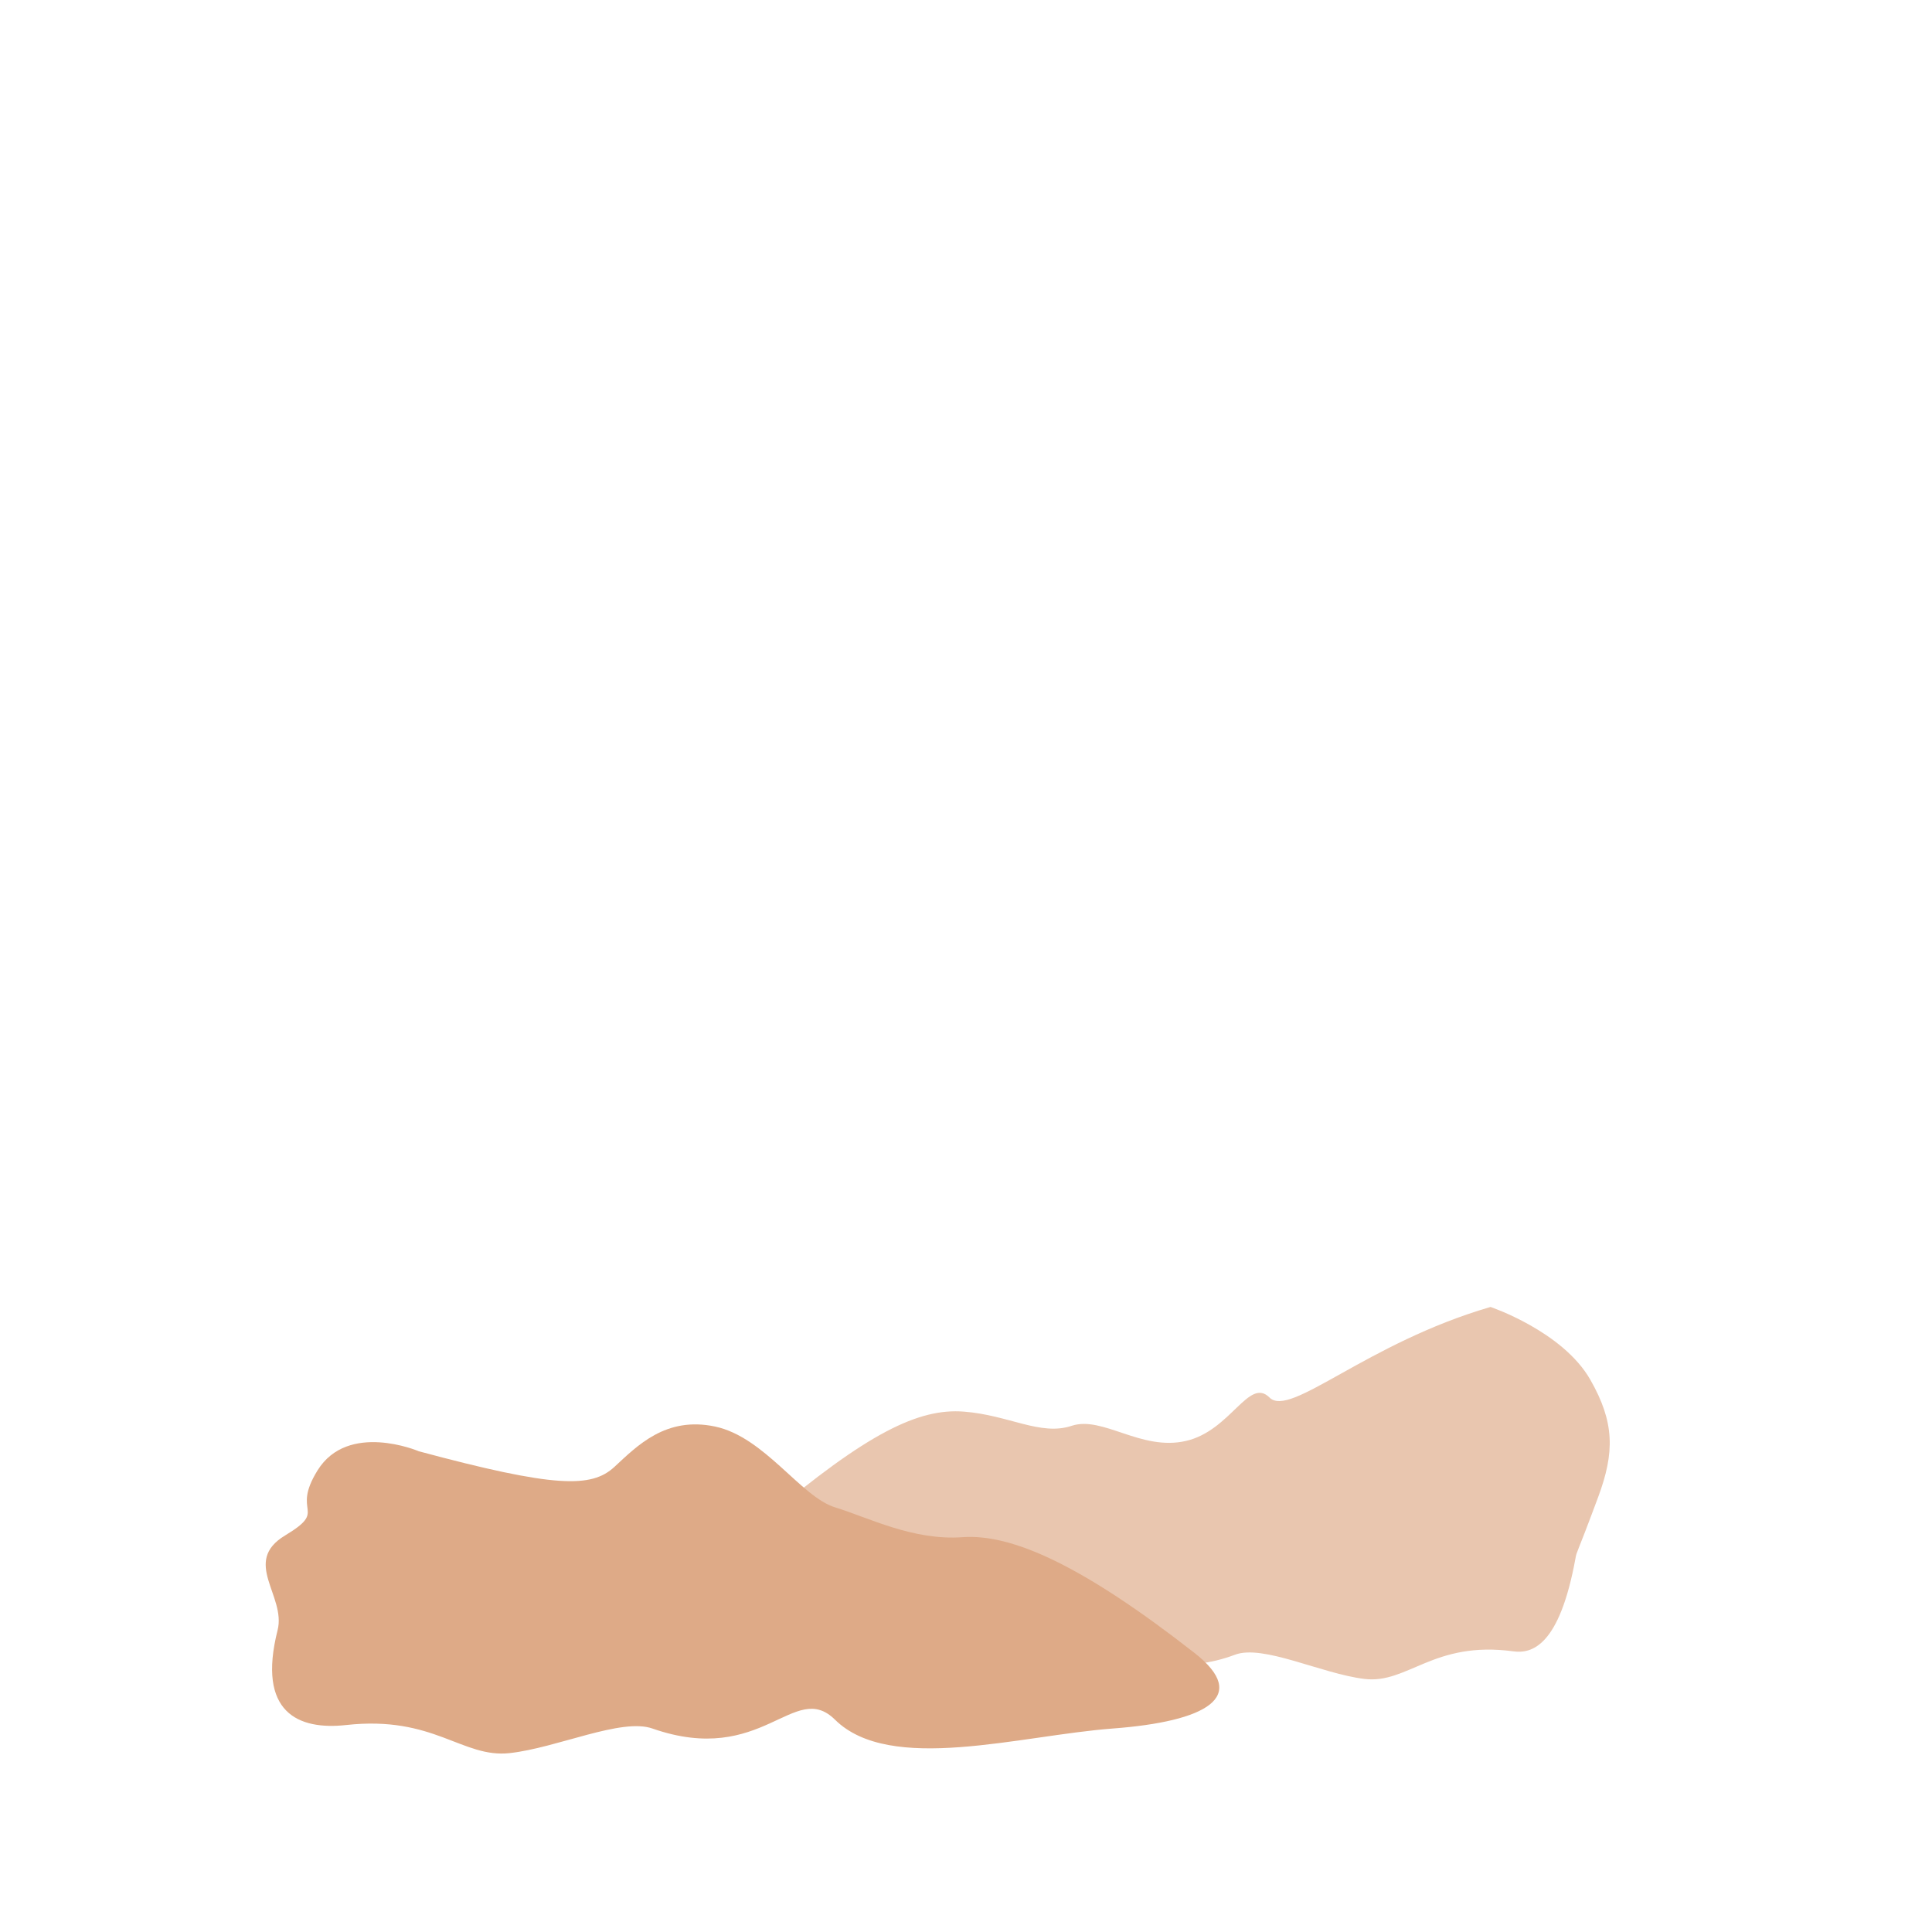 <?xml version="1.0" encoding="UTF-8" standalone="no"?>
<svg
   xmlns:dc="http://purl.org/dc/elements/1.1/"
   xmlns:cc="http://creativecommons.org/ns#"
   xmlns:rdf="http://www.w3.org/1999/02/22-rdf-syntax-ns#"
   xmlns:svg="http://www.w3.org/2000/svg"
   xmlns="http://www.w3.org/2000/svg"
   xmlns:sodipodi="http://sodipodi.sourceforge.net/DTD/sodipodi-0.dtd"
   xmlns:inkscape="http://www.inkscape.org/namespaces/inkscape"
   width="128"
   height="128"
   viewBox="0 0 33.867 33.867"
   version="1.1"
   id="svg8"
   inkscape:version="1.0.2 (e86c870879, 2021-01-15, custom)"
   sodipodi:docname="Dust1.svg">
  <defs
     id="defs2" />
  <sodipodi:namedview
     id="base"
     pagecolor="#ffffff"
     bordercolor="#666666"
     borderopacity="1.0"
     inkscape:pageopacity="0.0"
     inkscape:pageshadow="2"
     inkscape:zoom="7.9195959"
     inkscape:cx="60.114473"
     inkscape:cy="86.325787"
     inkscape:document-units="mm"
     inkscape:current-layer="layer1"
     inkscape:document-rotation="0"
     showgrid="false"
     units="px"
     inkscape:window-width="1920"
     inkscape:window-height="1137"
     inkscape:window-x="1912"
     inkscape:window-y="-8"
     inkscape:window-maximized="1" />
  <g
     inkscape:label="Layer 1"
     inkscape:groupmode="layer"
     id="layer1">
    <path
       style="fill:#e9c6af;stroke:none;stroke-width:0.12px;stroke-linecap:butt;stroke-linejoin:miter;stroke-opacity:1"
       d="m 26.129,22.91 c -2.182,0.635 -3.512,1.951 -3.875,1.588 -0.364,-0.363 -0.677,0.58 -1.465,0.761 -0.788,0.182 -1.458,-0.446 -2.004,-0.265 -0.546,0.182 -1.102,-0.189 -1.89,-0.249 -0.788,-0.061 -1.686,0.367 -3.474,1.88 -0.893,0.755 -2.136,1.45 -0.651,1.571 1.485,0.121 4.229,1.609 5.108,0.671 0.654,-0.698 2.011,0.805 3.769,0.14 0.495,-0.187 1.516,0.333 2.273,0.424 0.758,0.091 1.207,-0.674 2.607,-0.484 0.322,0.044 0.809,-0.083 1.091,-1.634 0.024,-0.133 0,0 0.397,-1.07 0.289,-0.779 0.292,-1.307 -0.139,-2.06 -0.485,-0.847 -1.748,-1.273 -1.748,-1.273 z"
       id="path833-3"
       sodipodi:nodetypes="csssssssssssssc" />
    <path
       style="fill:#deaa87;stroke:none;stroke-width:0.127px;stroke-linecap:butt;stroke-linejoin:miter;stroke-opacity:1"
       d="m 7.334,25.438 c 2.401,0.646 3.035,0.646 3.435,0.277 0.4,-0.369 0.9,-0.892 1.768,-0.708 0.867,0.185 1.501,1.231 2.101,1.416 0.6,0.185 1.367,0.585 2.234,0.523 0.867,-0.062 2.101,0.492 4.069,2.031 0.982,0.768 0.2,1.2 -1.434,1.323 -1.634,0.123 -3.902,0.8 -4.869,-0.154 -0.719,-0.71 -1.267,0.831 -3.202,0.154 -0.545,-0.191 -1.668,0.339 -2.501,0.431 -0.834,0.092 -1.325,-0.663 -2.868,-0.492 -0.834,0.092 -1.567,-0.215 -1.201,-1.662 0.153,-0.602 -0.634,-1.2 0.133,-1.662 0.767,-0.462 0.093,-0.374 0.567,-1.139 0.534,-0.862 1.768,-0.339 1.768,-0.339 z"
       id="path833"
       sodipodi:nodetypes="csssssssssssssc" />
  </g>
</svg>
